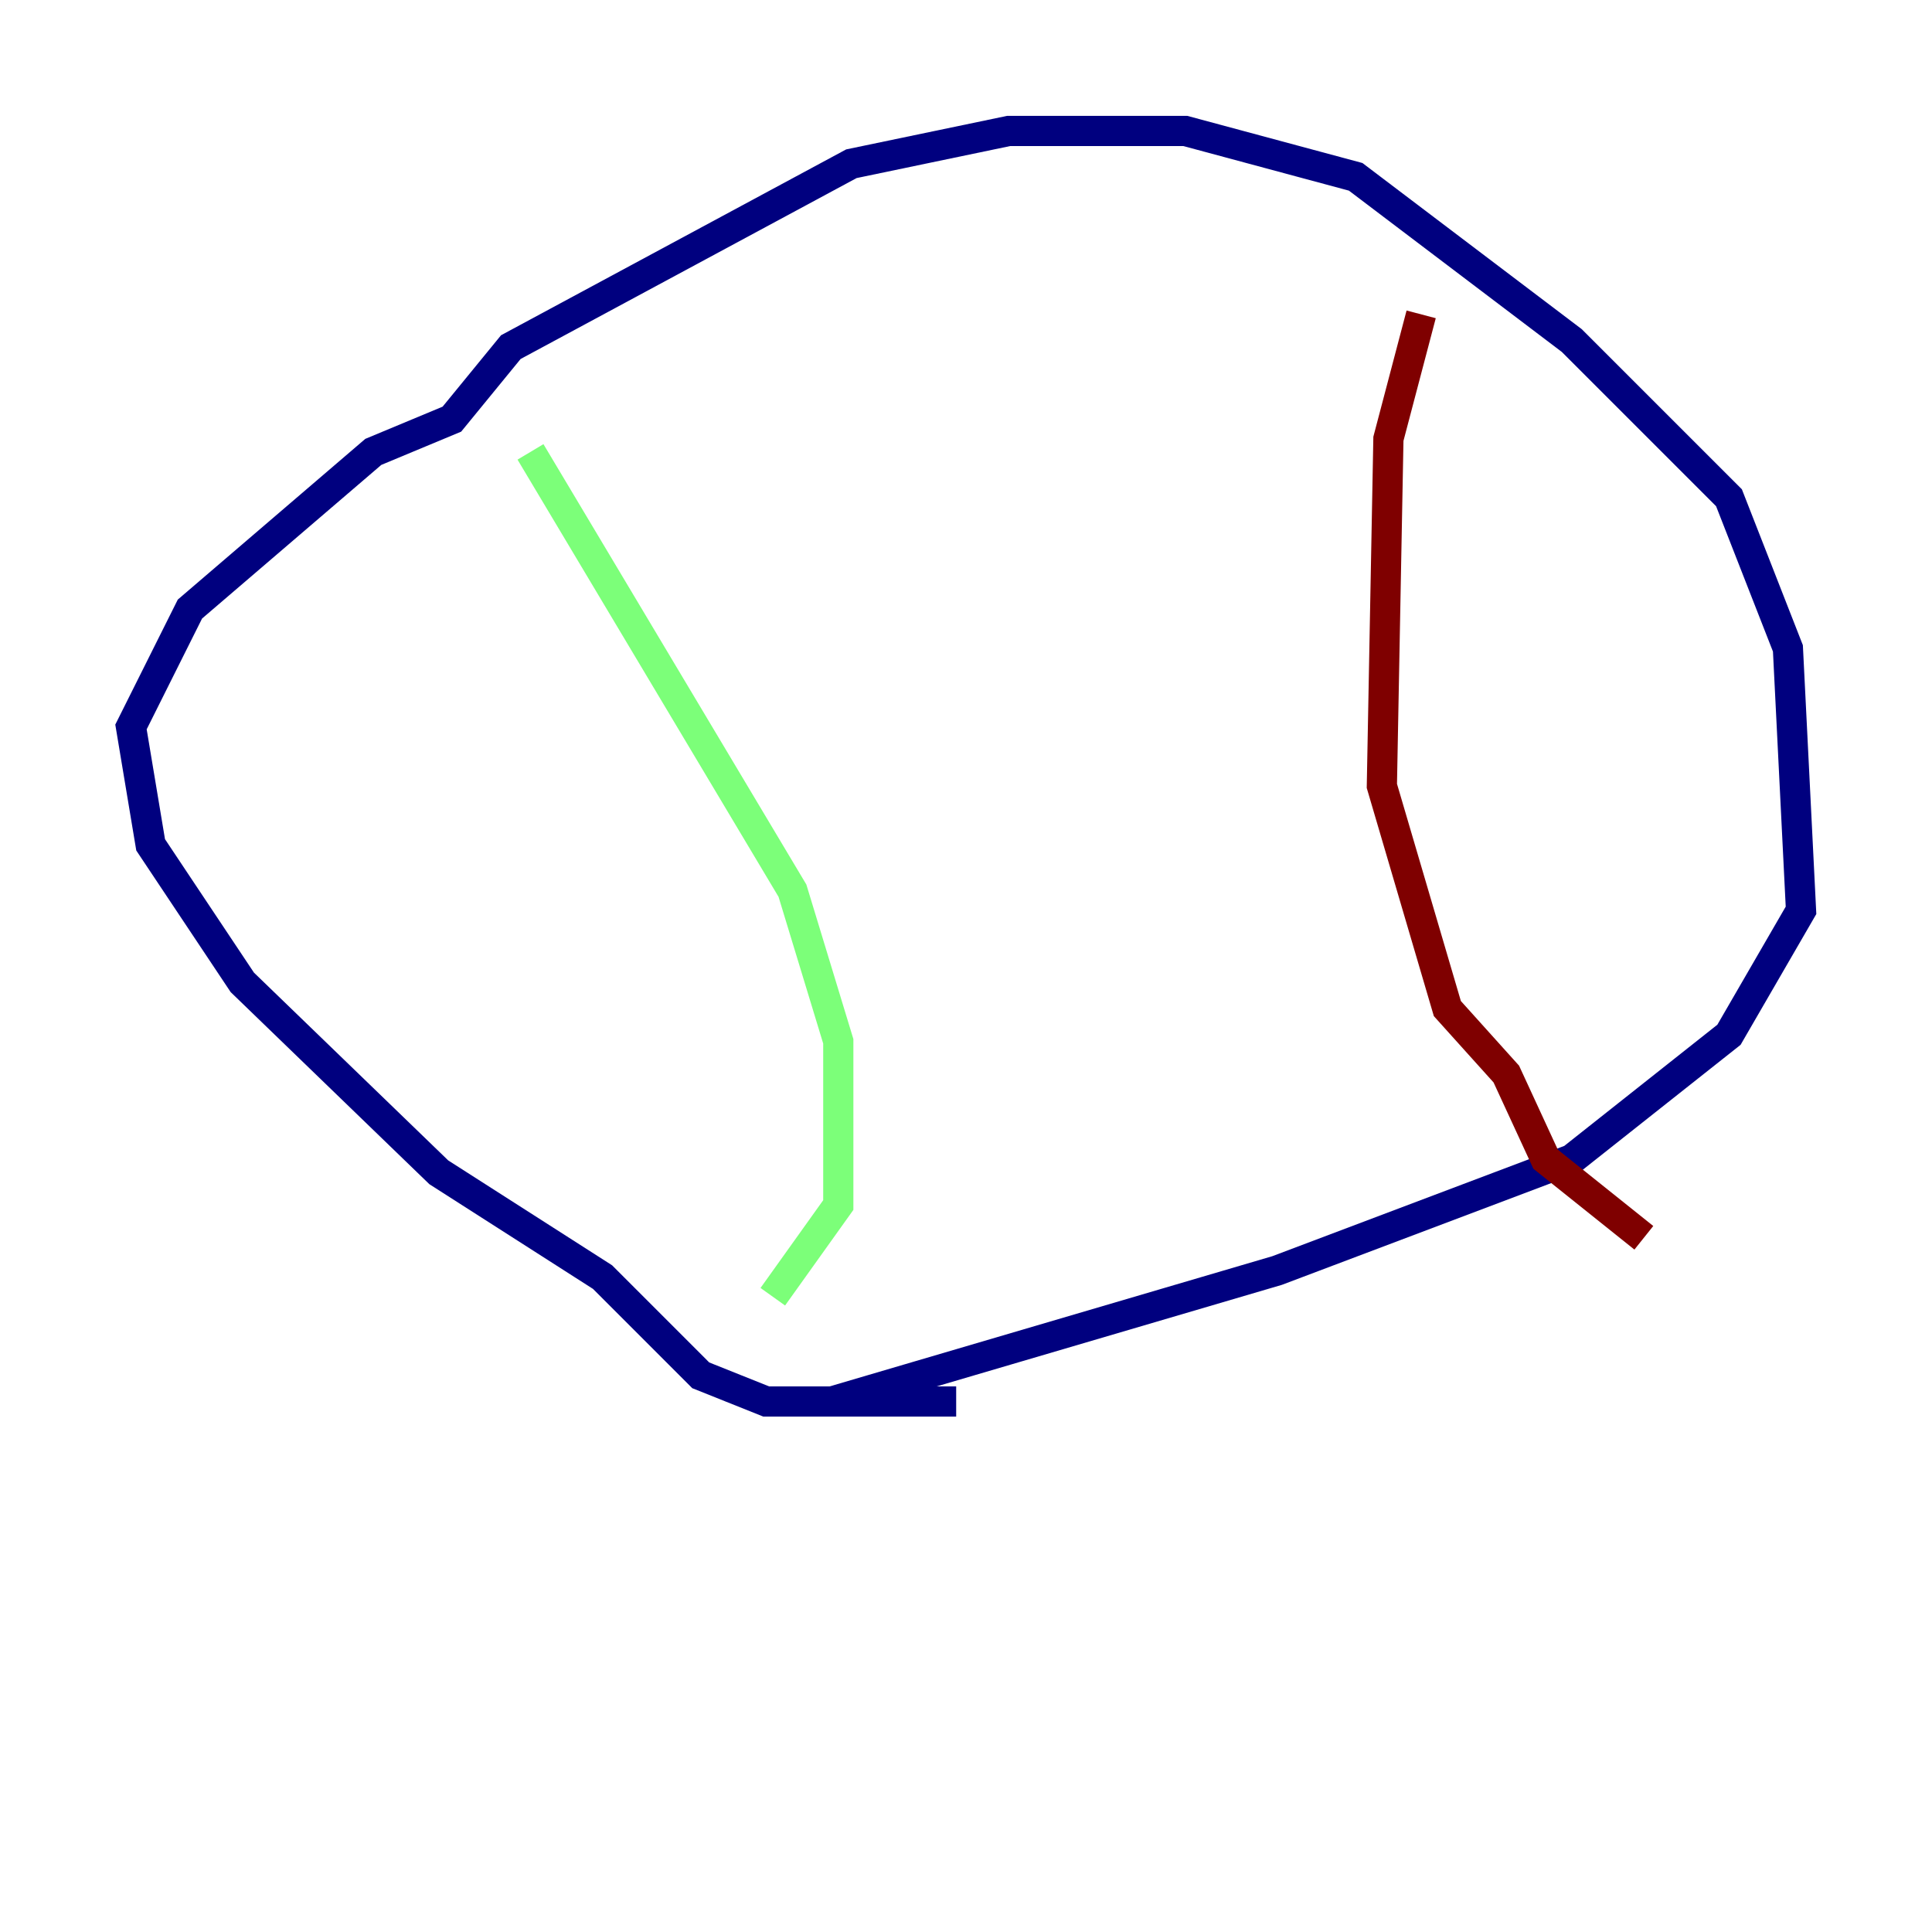 <?xml version="1.0" encoding="utf-8" ?>
<svg baseProfile="tiny" height="128" version="1.2" viewBox="0,0,128,128" width="128" xmlns="http://www.w3.org/2000/svg" xmlns:ev="http://www.w3.org/2001/xml-events" xmlns:xlink="http://www.w3.org/1999/xlink"><defs /><polyline fill="none" points="63.349,92.854 50.766,92.854 46.427,91.119 39.919,84.61 29.071,77.668 16.054,65.085 9.98,55.973 8.678,48.163 12.583,40.352 24.732,29.939 29.939,27.77 33.844,22.997 56.407,10.848 66.82,8.678 78.536,8.678 89.817,11.715 104.136,22.563 114.549,32.976 118.454,42.956 119.322,60.312 114.549,68.556 104.136,76.8 84.61,84.176 55.105,92.854" stroke="#00007f" stroke-width="2" /><polyline fill="none" points="35.146,29.939 52.502,59.01 55.539,68.99 55.539,79.837 51.2,85.912" stroke="#7cff79" stroke-width="2" /><polyline fill="none" points="94.156,20.827 91.986,29.071 91.552,52.068 95.891,66.82 99.797,71.159 102.4,76.8 108.909,82.007" stroke="#7f0000" stroke-width="2" /></svg>
